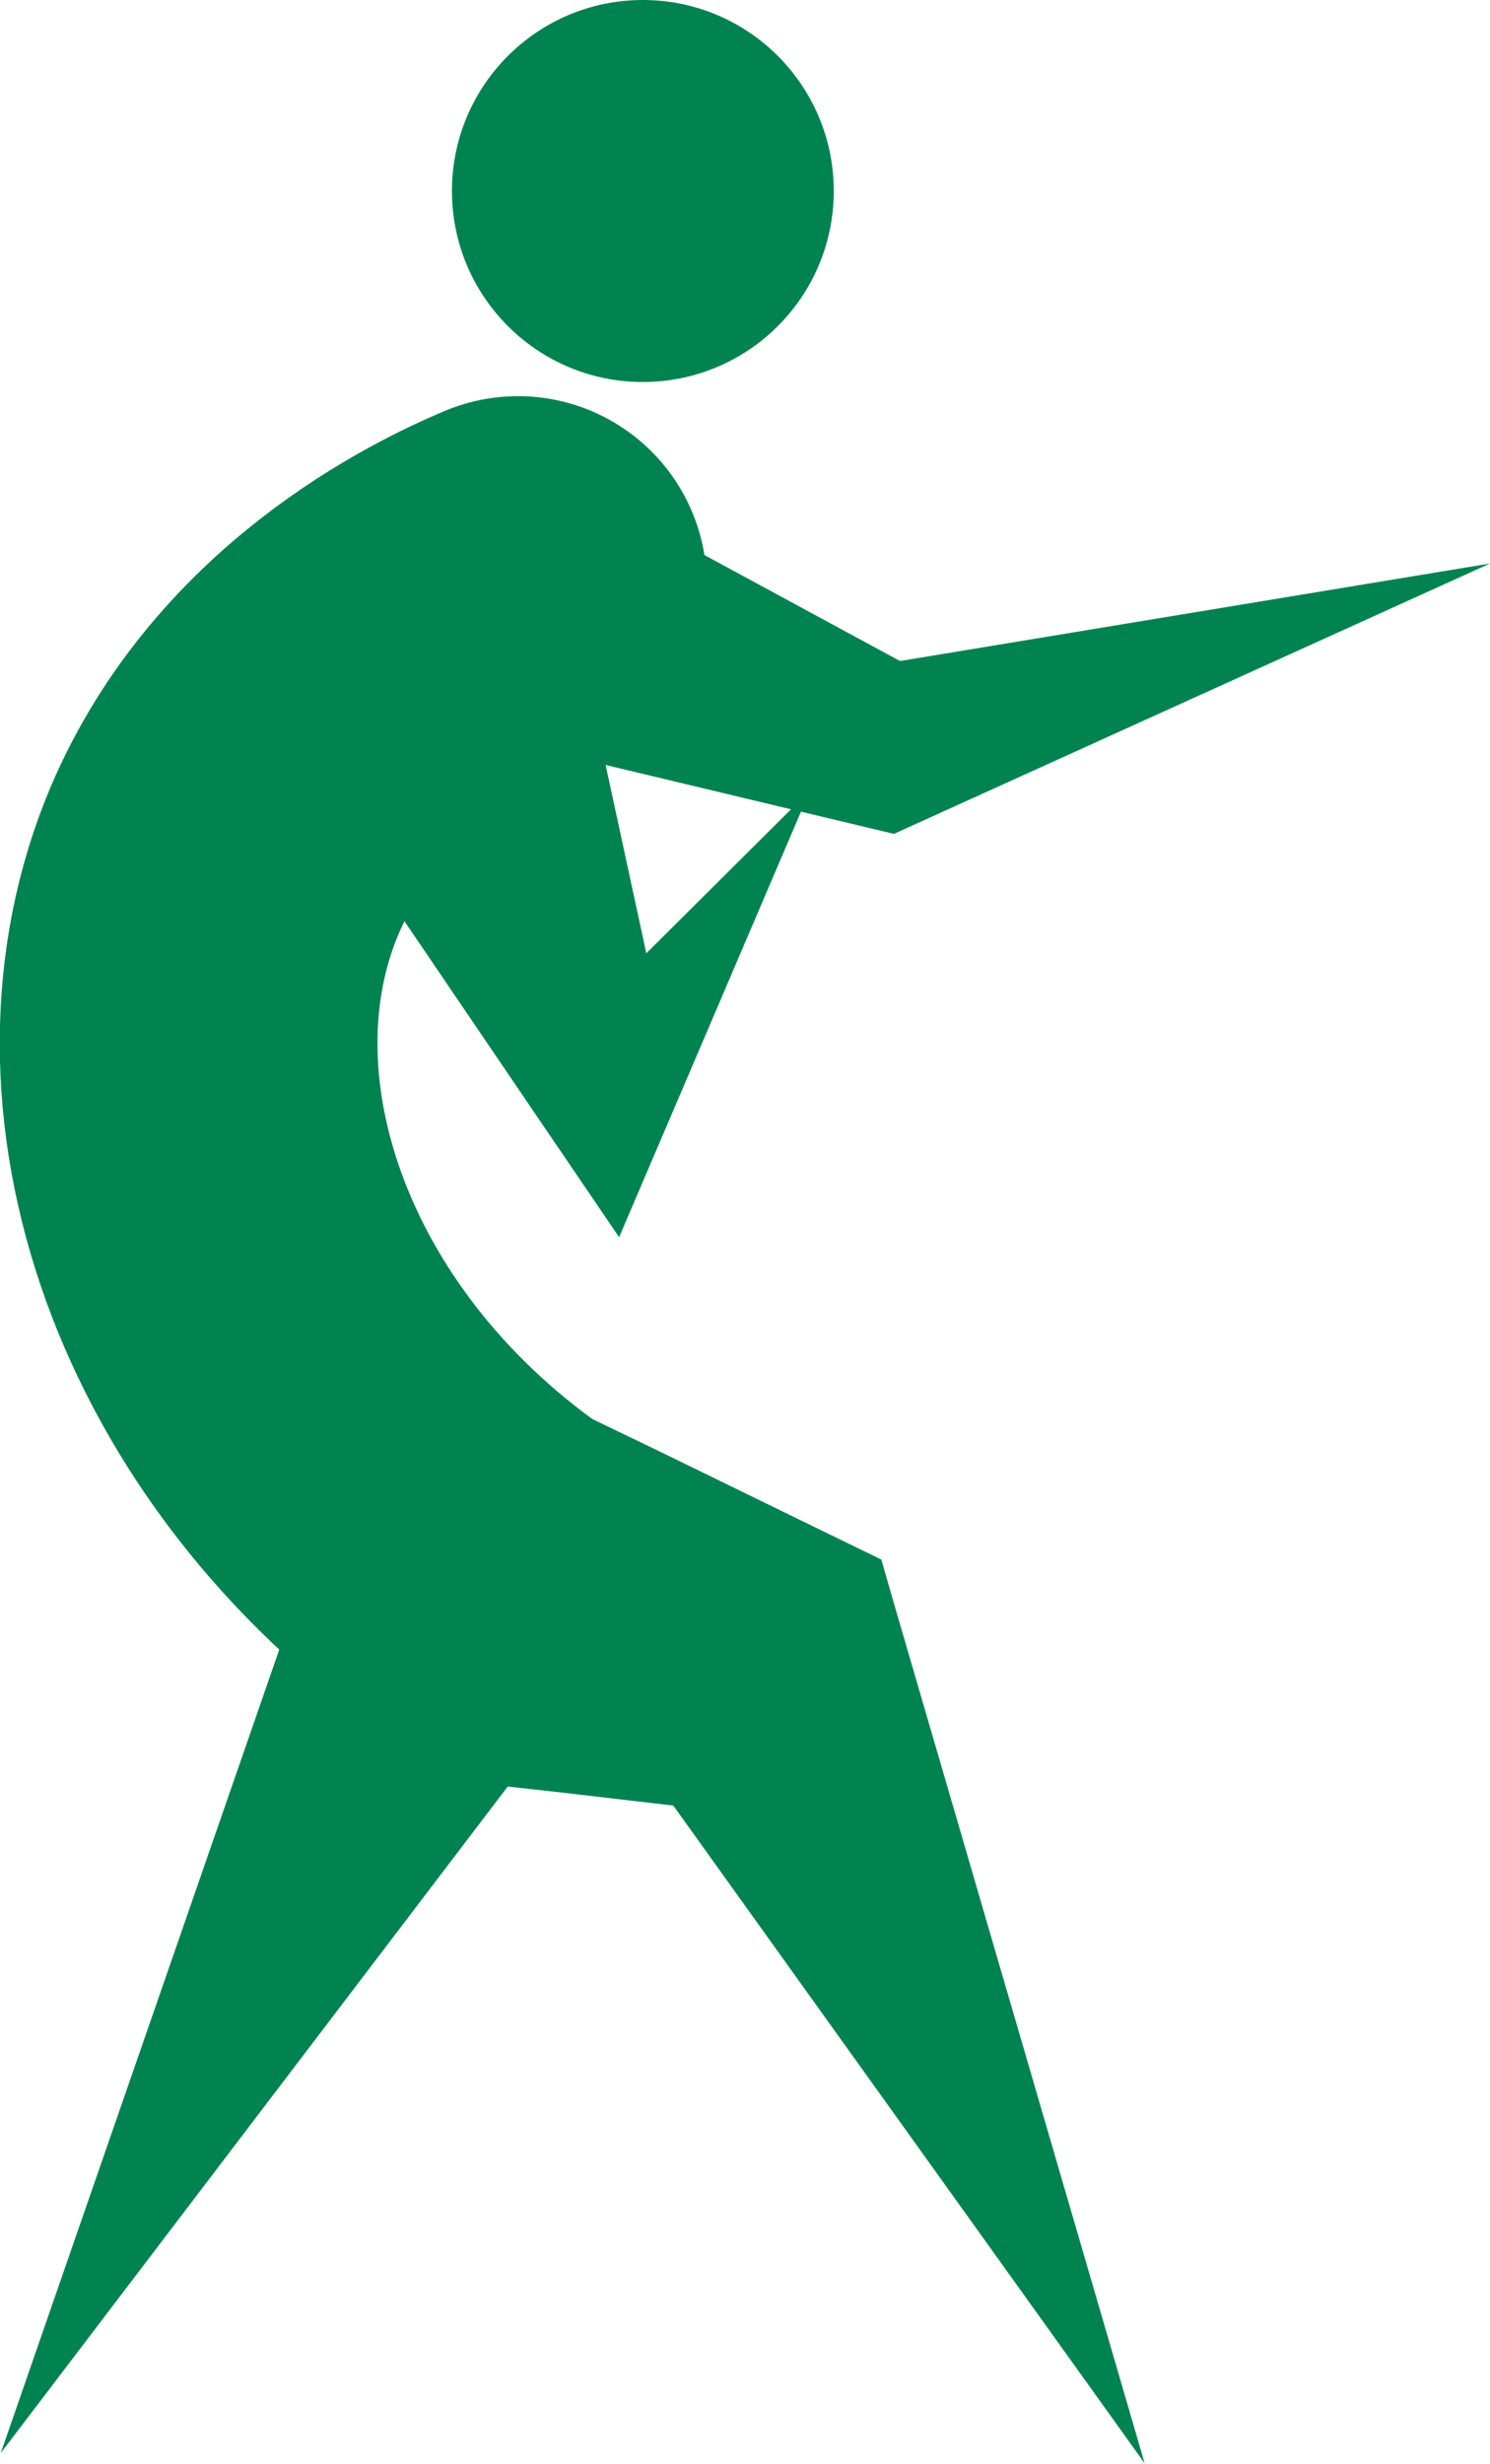 <svg xmlns="http://www.w3.org/2000/svg" viewBox="0 0 138.07 228.19"><defs><style>.cls-1,.cls-3{fill:#008351;}.cls-2{fill:none;stroke-linecap:round;stroke-width:35px;}.cls-2,.cls-3{stroke:#008351;stroke-miterlimit:10;}.cls-3{stroke-width:0.38px;}</style></defs><title>combat</title><g id="Layer_2" data-name="Layer 2"><g id="combat"><polygon class="cls-1" points="48.09 164.09 0.07 227.19 26.05 152.28 48.09 164.09"/><path class="cls-1" d="M42.07,127.19a23.5,23.5,0,0,1,4.44.59l.27.06.07,0,.08,0,.16.06.33.12c.42.16.92.34,1.19.47.63.28,1.3.56,1.87.83L54,131l6.74,3.24,13.35,6.51,7.58,3.69L82.69,148l23.38,80.14L57.45,160.33l8.63,7.32-14.6-1.7-7.25-.8-3.53-.35c-.6-.06-1.11-.09-1.64-.13a2.33,2.33,0,0,0-.57,0h-.2s0,0,0,0l.21.05a15,15,0,0,0,3.55.42Z"/><polygon class="cls-1" points="55.56 68.26 62.12 98.6 50.63 97.5 75.07 73.19 61.52 104.88 57.37 114.58 50.02 103.78 32.58 78.11 55.56 68.26"/><polygon class="cls-1" points="52.54 44.51 84.82 61.99 79.83 61.81 138.07 52.19 84.31 76.56 82.84 77.23 79.32 76.39 43.61 67.86 52.54 44.51"/><path class="cls-2" d="M48,54.19c-5,2.1-20.89,9.61-27.56,26.41C11.95,102.12,22,130.4,46.89,147.19"/><circle class="cls-3" cx="59.57" cy="17.69" r="17.5"/></g></g></svg>